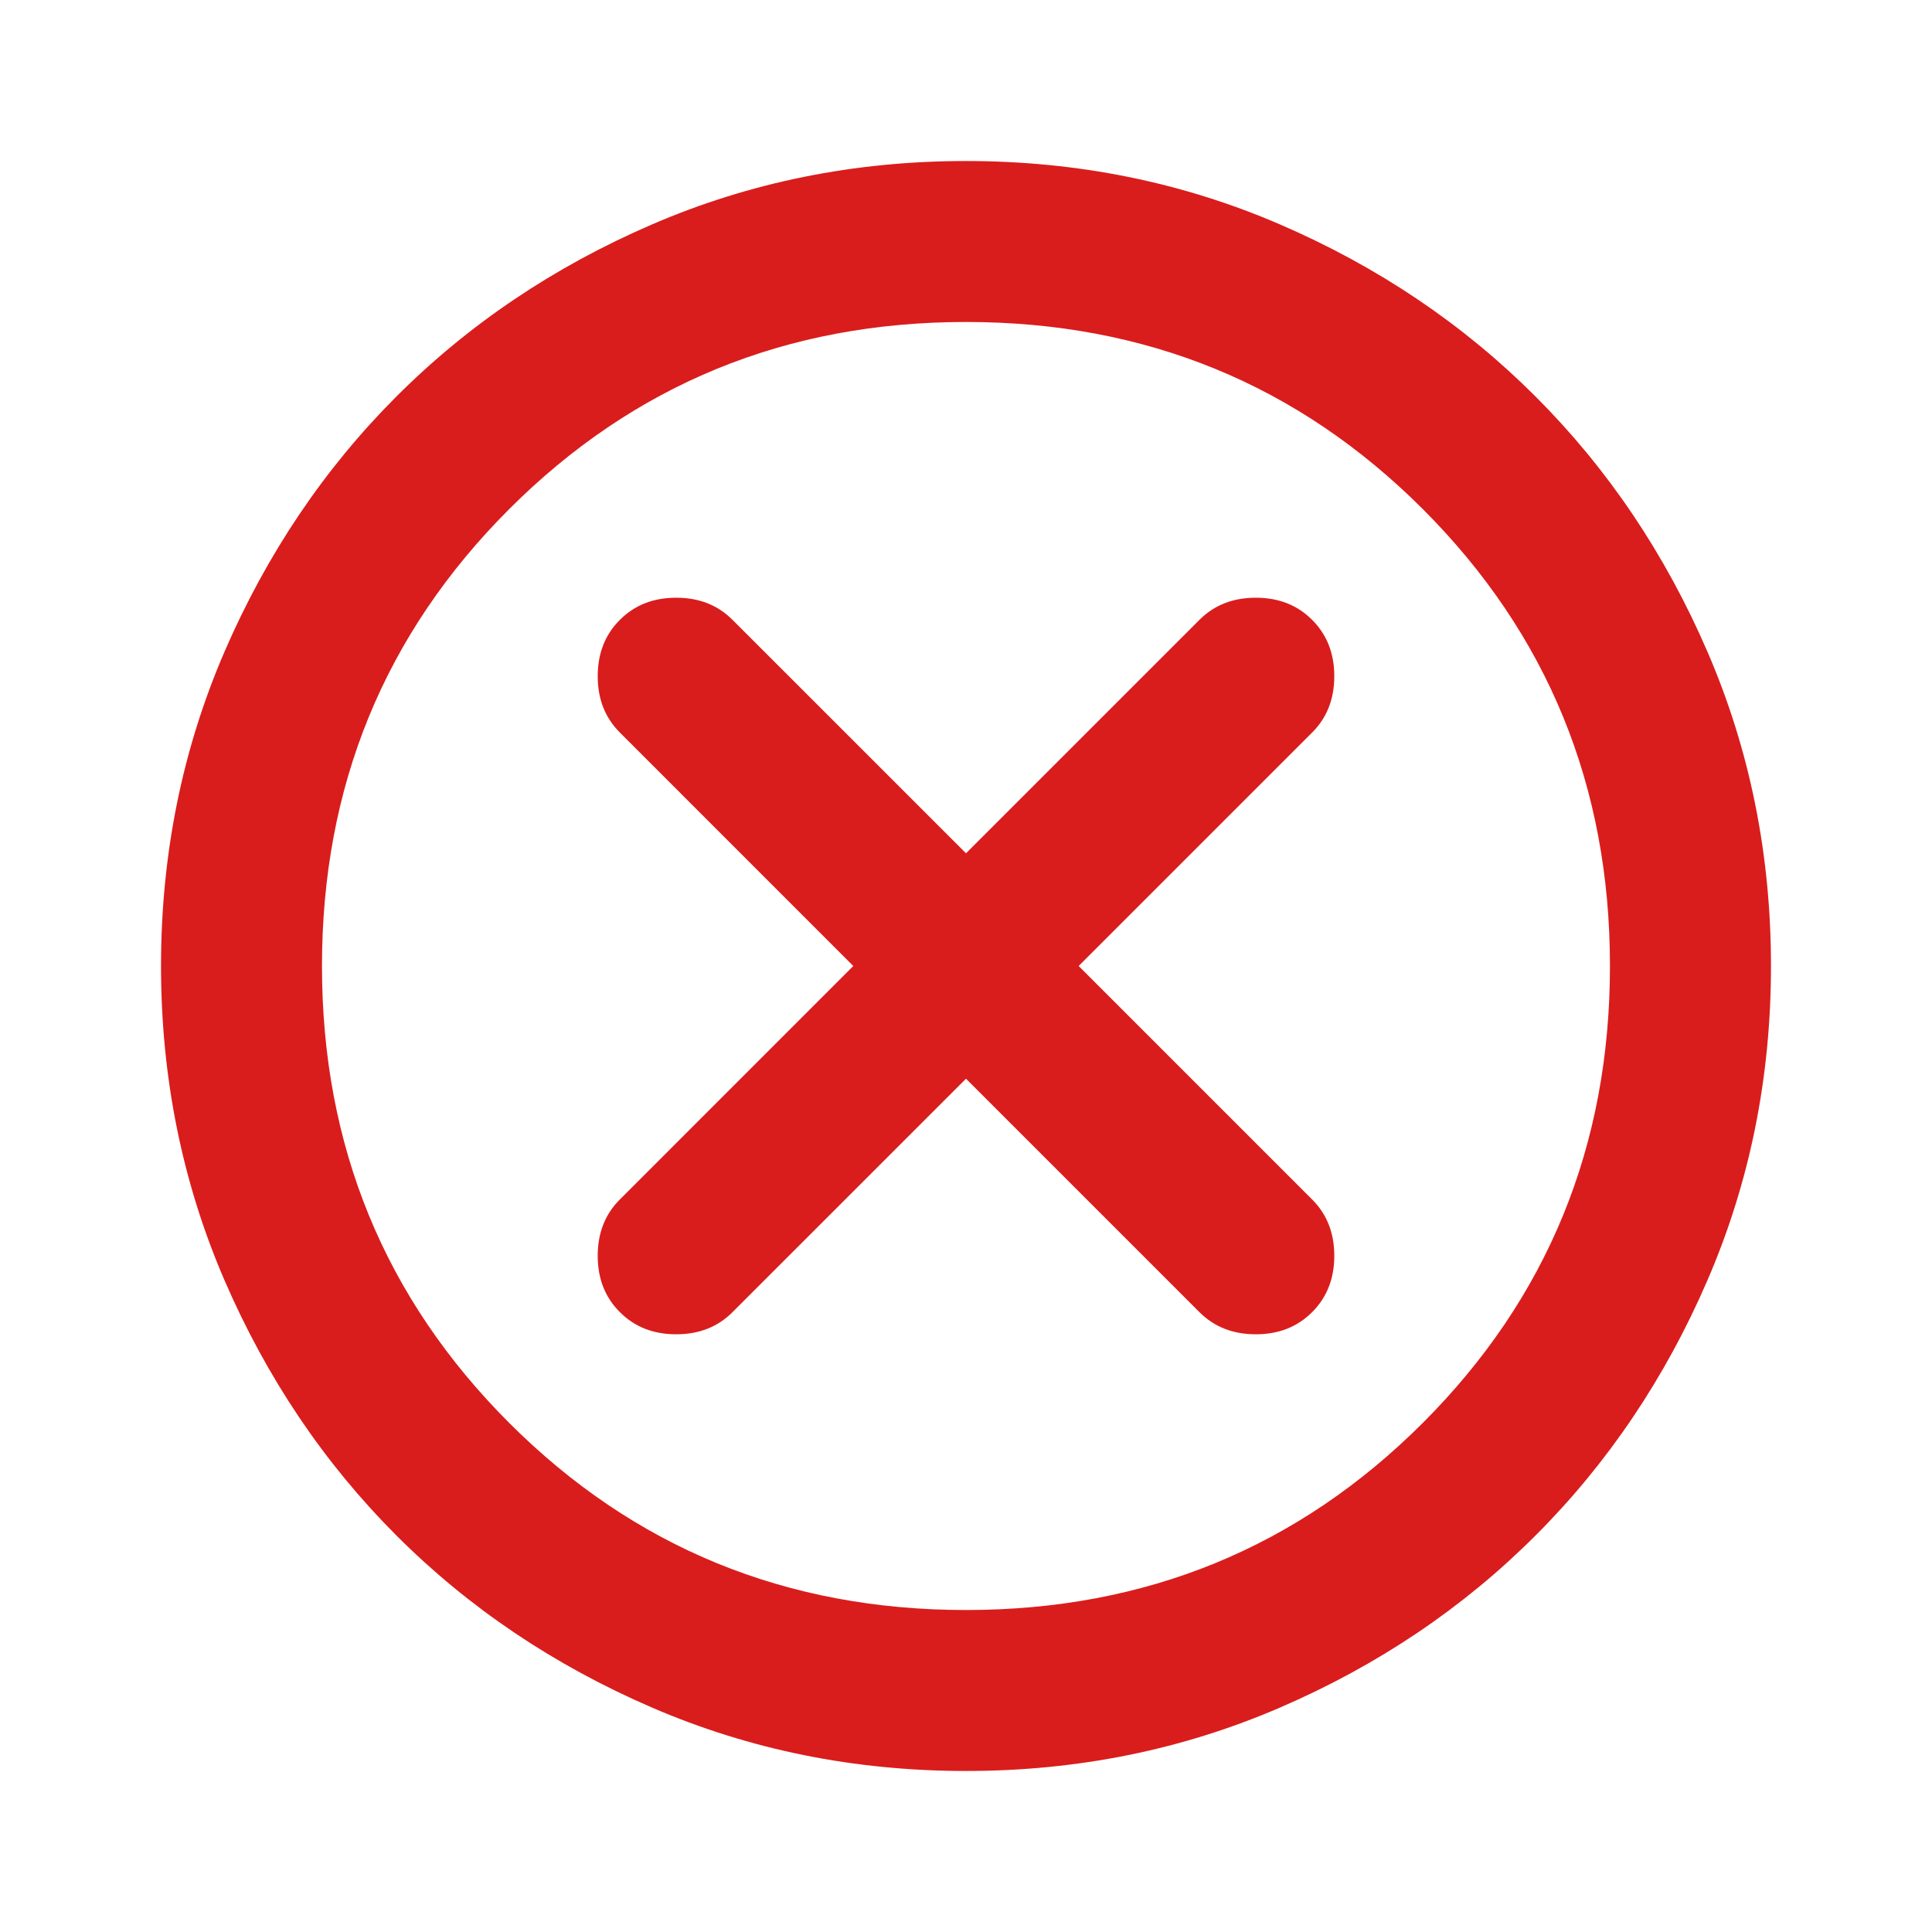 <svg width="32" height="32" viewBox="0 0 32 32" fill="none" xmlns="http://www.w3.org/2000/svg">
<g id="cancel">
<mask id="mask0_358_191" style="mask-type:alpha" maskUnits="userSpaceOnUse" x="0" y="0" width="32" height="32">
<rect id="Bounding box" width="32" height="32" fill="#D9D9D9"/>
</mask>
<g mask="url(#mask0_358_191)">
<path id="cancel_2" d="M16 17.867L19.866 21.733C20.111 21.978 20.422 22.1 20.8 22.1C21.178 22.1 21.489 21.978 21.733 21.733C21.978 21.489 22.1 21.178 22.1 20.8C22.1 20.422 21.978 20.111 21.733 19.867L17.866 16L21.733 12.133C21.978 11.889 22.1 11.578 22.1 11.2C22.1 10.822 21.978 10.511 21.733 10.267C21.489 10.022 21.178 9.9 20.8 9.9C20.422 9.9 20.111 10.022 19.866 10.267L16 14.133L12.133 10.267C11.889 10.022 11.578 9.9 11.2 9.9C10.822 9.9 10.511 10.022 10.267 10.267C10.022 10.511 9.9 10.822 9.9 11.2C9.9 11.578 10.022 11.889 10.267 12.133L14.133 16L10.267 19.867C10.022 20.111 9.9 20.422 9.9 20.8C9.9 21.178 10.022 21.489 10.267 21.733C10.511 21.978 10.822 22.1 11.2 22.1C11.578 22.1 11.889 21.978 12.133 21.733L16 17.867ZM16 29.333C14.155 29.333 12.422 28.983 10.8 28.283C9.178 27.583 7.766 26.633 6.566 25.433C5.367 24.233 4.417 22.822 3.716 21.2C3.017 19.578 2.667 17.844 2.667 16C2.667 14.155 3.017 12.422 3.716 10.8C4.417 9.178 5.367 7.767 6.566 6.567C7.766 5.367 9.178 4.417 10.8 3.717C12.422 3.017 14.155 2.667 16 2.667C17.844 2.667 19.578 3.017 21.2 3.717C22.822 4.417 24.233 5.367 25.433 6.567C26.633 7.767 27.583 9.178 28.283 10.8C28.983 12.422 29.333 14.155 29.333 16C29.333 17.844 28.983 19.578 28.283 21.2C27.583 22.822 26.633 24.233 25.433 25.433C24.233 26.633 22.822 27.583 21.2 28.283C19.578 28.983 17.844 29.333 16 29.333ZM16 26.667C18.978 26.667 21.5 25.633 23.567 23.567C25.633 21.5 26.666 18.978 26.666 16C26.666 13.022 25.633 10.5 23.567 8.433C21.5 6.367 18.978 5.333 16 5.333C13.022 5.333 10.5 6.367 8.433 8.433C6.367 10.5 5.333 13.022 5.333 16C5.333 18.978 6.367 21.5 8.433 23.567C10.5 25.633 13.022 26.667 16 26.667Z" fill="#D91D1C"/>
</g>
</g>
</svg>
